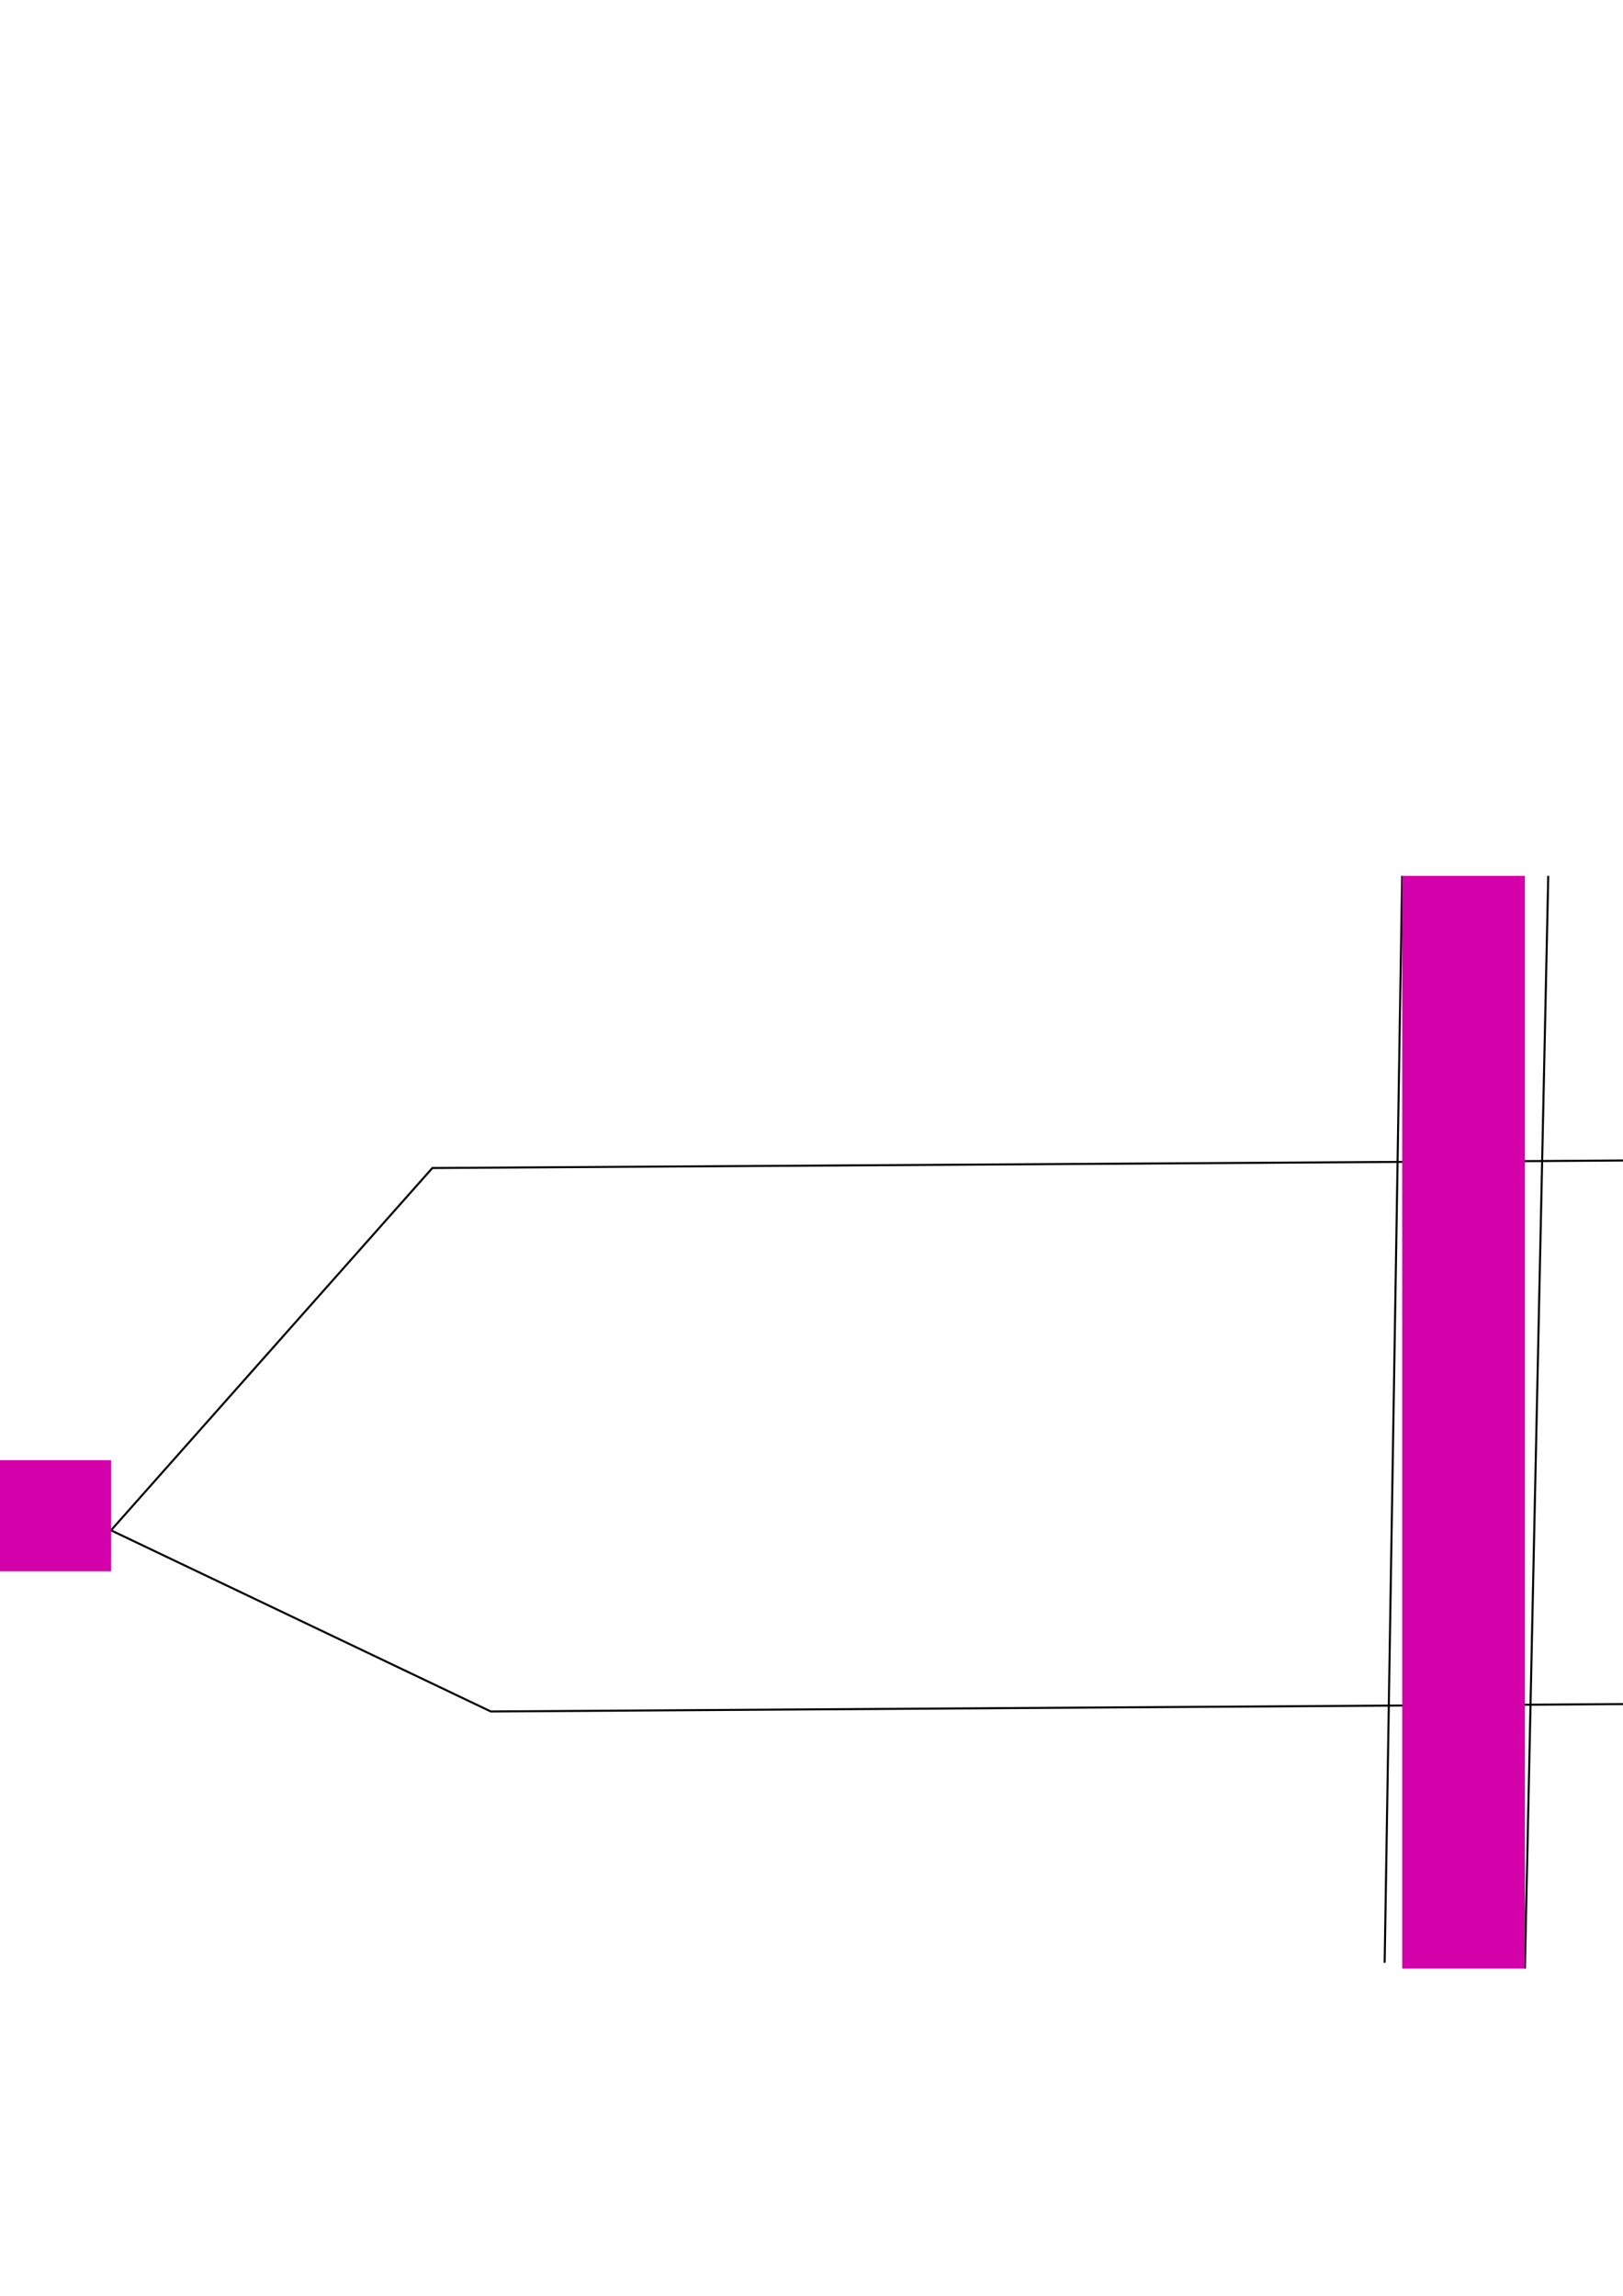 <?xml version="1.0" encoding="UTF-8" standalone="no"?>
<!-- Created with Inkscape (http://www.inkscape.org/) -->

<svg
   xmlns:dc="http://purl.org/dc/elements/1.1/"
   xmlns:cc="http://creativecommons.org/ns#"
   xmlns:rdf="http://www.w3.org/1999/02/22-rdf-syntax-ns#"
   xmlns:svg="http://www.w3.org/2000/svg"
   xmlns="http://www.w3.org/2000/svg"
   xmlns:sodipodi="http://sodipodi.sourceforge.net/DTD/sodipodi-0.dtd"
   xmlns:inkscape="http://www.inkscape.org/namespaces/inkscape"
   width="210mm"
   height="297mm"
   viewBox="0 0 210 297"
   version="1.1"
   id="svg16"
   inkscape:version="0.92.4 (f8dce91, 2019-08-02)"
   sodipodi:docname="road.inkscape.svg">
  <defs
     id="defs10" />
  <sodipodi:namedview
     id="base"
     pagecolor="#ffffff"
     bordercolor="#666666"
     borderopacity="1.0"
     inkscape:pageopacity="0.0"
     inkscape:pageshadow="2"
     inkscape:zoom="0.35"
     inkscape:cx="-317.14286"
     inkscape:cy="674.28571"
     inkscape:document-units="mm"
     inkscape:current-layer="layer1"
     showgrid="false"
     inkscape:window-width="1366"
     inkscape:window-height="717"
     inkscape:window-x="0"
     inkscape:window-y="25"
     inkscape:window-maximized="1" />
  <g
     inkscape:label="Layer 1"
     inkscape:groupmode="layer"
     id="layer1">
    <path
       style="fill:none;stroke:#000000;stroke-width:0.265px;stroke-linecap:butt;stroke-linejoin:miter;stroke-opacity:1"
       d="m -294.065,219.137 149.679,0.756 65.768,-26.458 92.982,4.536 49.137,23.435 231.321,-1.512 0,-70.304 -238.881,1.512 -41.577,46.869 -92.982,-4.536 -52.917,-38.554 -162.53,0 z"
       id="path18"
       inkscape:connector-curvature="0"
       sodipodi:nodetypes="ccccccccccccc" />
    <path
       style="fill:none;stroke:#000000;stroke-width:0.265px;stroke-linecap:butt;stroke-linejoin:miter;stroke-opacity:1"
       d="m 197.304,254.667 3.024,-141.363"
       id="path20"
       inkscape:connector-curvature="0" />
    <path
       style="fill:none;stroke:#000000;stroke-width:0.265px;stroke-linecap:butt;stroke-linejoin:miter;stroke-opacity:1"
       d="m 181.429,113.304 -2.268,140.607 v 0"
       id="path22"
       inkscape:connector-curvature="0" />
    <rect
       style="fill:#d400aa;stroke-width:0.265"
       id="trams-intersection"
       width="92.982"
       height="14.363"
       x="-78.619"
       y="188.899"
       inkscape:label="#rect27" />
    <rect
       style="fill:#d400aa;stroke-width:0.265"
       id="cars-intersection"
       width="15.875"
       height="141.363"
       x="181.429"
       y="113.304"
       inkscape:label="#rect29" />
    <rect
       style="fill:#00ff00;stroke-width:0.265"
       id="tram-A"
       width="42.333"
       height="15.119"
       x="-294.065"
       y="219.137"
       inkscape:label="#rect50" />
  </g>
</svg>
